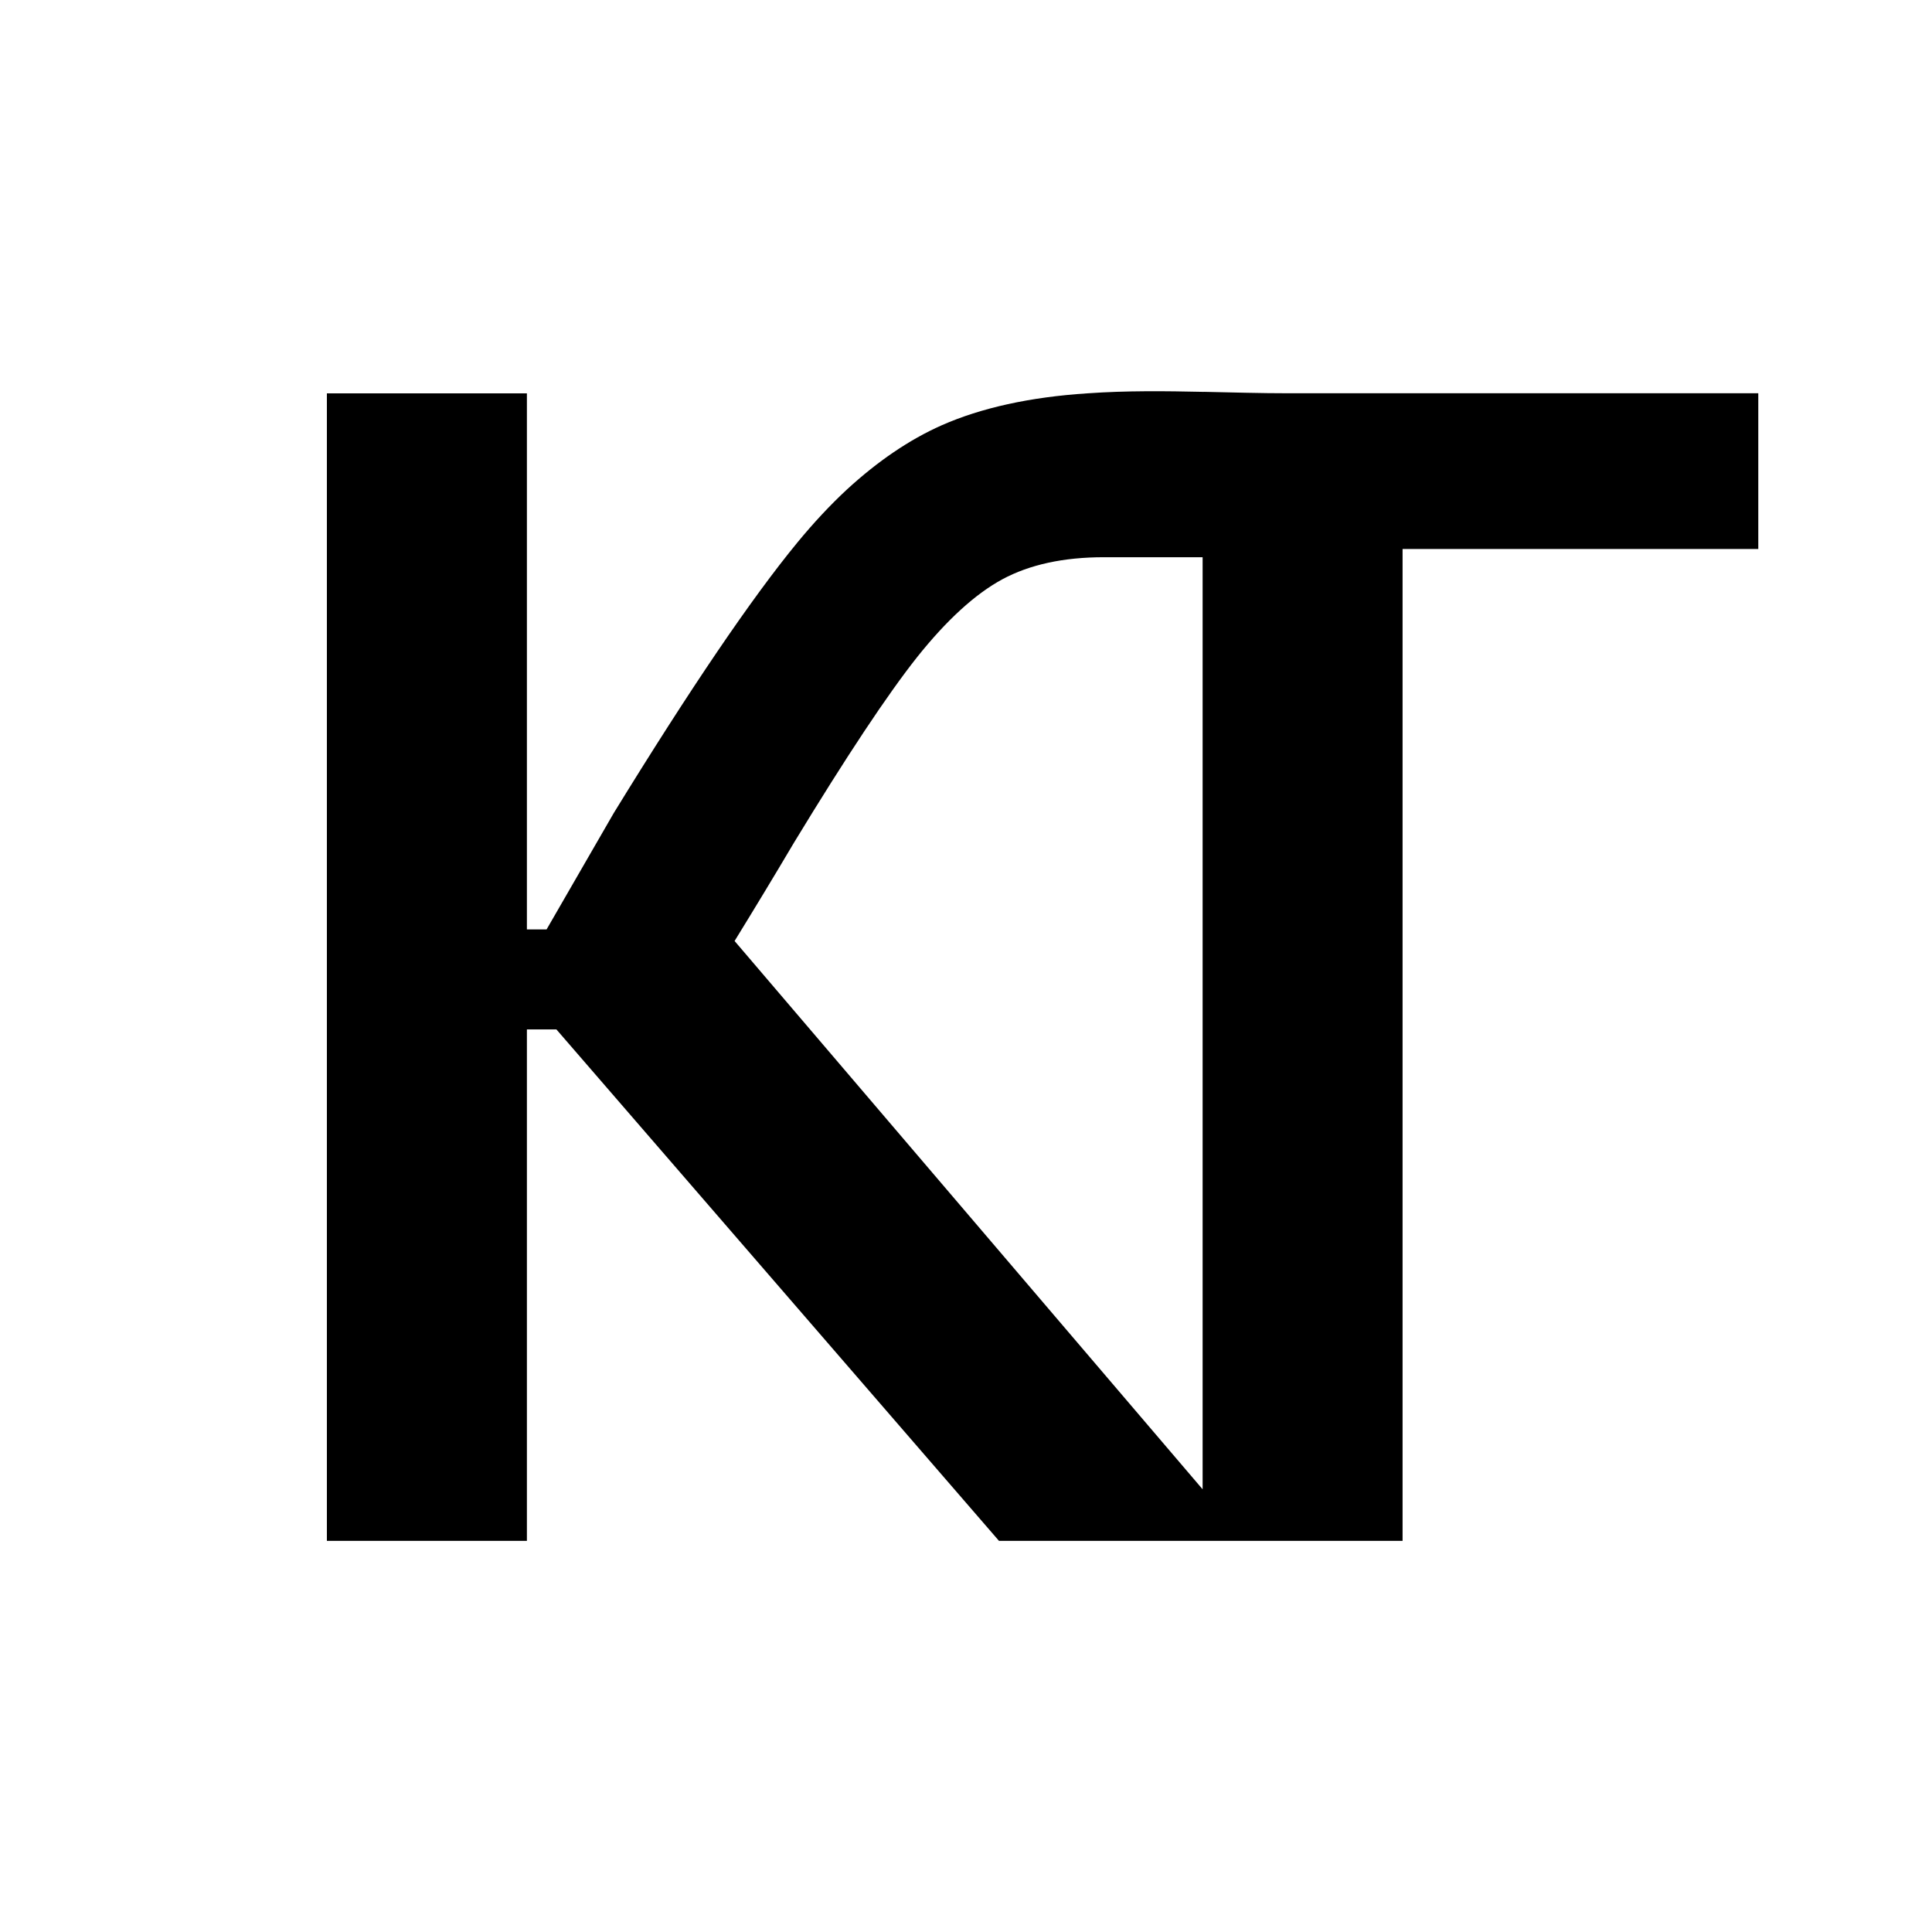 <svg xmlns="http://www.w3.org/2000/svg" version="1.1" xmlns:xlink="http://www.w3.org/1999/xlink" xmlns:svgjs="http://svgjs.dev/svgjs" width="360" height="360"><svg id="SvgjsSvg1005" xmlns="http://www.w3.org/2000/svg" version="1.1" xmlns:xlink="http://www.w3.org/1999/xlink" viewBox="0 0 360 360">
  <!-- Generator: Adobe Illustrator 29.4.0, SVG Export Plug-In . SVG Version: 2.1.0 Build 152)  -->
  <defs>
    <style>
      .st0 {
        fill: url(#radial-gradient);
      }

      .st1 {
        fill: url(#radial-gradient1);
      }
    </style>
    <radialGradient id="SvgjsRadialGradient1004" cx="178.72" cy="180" fx="178.72" fy="180" r="180.64" gradientTransform="translate(2.53)" gradientUnits="userSpaceOnUse">
      <stop offset="0" stop-color="#fff"></stop>
      <stop offset="1" stop-color="#f5e1ea"></stop>
    </radialGradient>
    <radialGradient id="SvgjsRadialGradient1003" cx="2427.65" cy="-5250.75" fx="2427.65" fy="-5250.75" r="778.85" gradientTransform="translate(0 19281.56) scale(1 3.64)" gradientUnits="userSpaceOnUse">
      <stop offset="0" stop-color="#fff"></stop>
      <stop offset="1" stop-color="#fef5f9"></stop>
    </radialGradient>
  </defs>
  <rect class="st0" width="360" height="360"></rect>
  <path d="M224.34,73.02c-7.25-.16-14.5-.24-21.69.27-10.78.7-19.85,2.72-27.19,5.96-6.05,2.69-11.91,6.69-17.66,11.97-3.12,2.9-6.2,6.2-9.22,9.87-8.55,10.39-19.95,27.19-34.21,50.4l-12.52,21.69h-3.67v-99.88h-37.27v213.82h37.27v-95.3h5.5l82.47,95.3h75.2V102.3h66.28s0-29.02,0-29.02h-87.55c-5.23,0-10.49-.16-15.75-.27ZM224.09,277.51l-87.21-102.17c3.63-5.9,7.33-12,11.09-18.36,9.77-16.07,17.41-27.58,22.91-34.52,5.5-6.9,10.81-11.76,15.88-14.51,5.1-2.75,11.42-4.12,18.94-4.12h18.39v173.68Z"></path>
  <rect class="st1" x="1467.65" y="-1772.68" width="1920" height="3926.71"></rect>
</svg><style>@media (prefers-color-scheme: light) { :root { filter: none; } }
@media (prefers-color-scheme: dark) { :root { filter: none; } }
</style></svg>